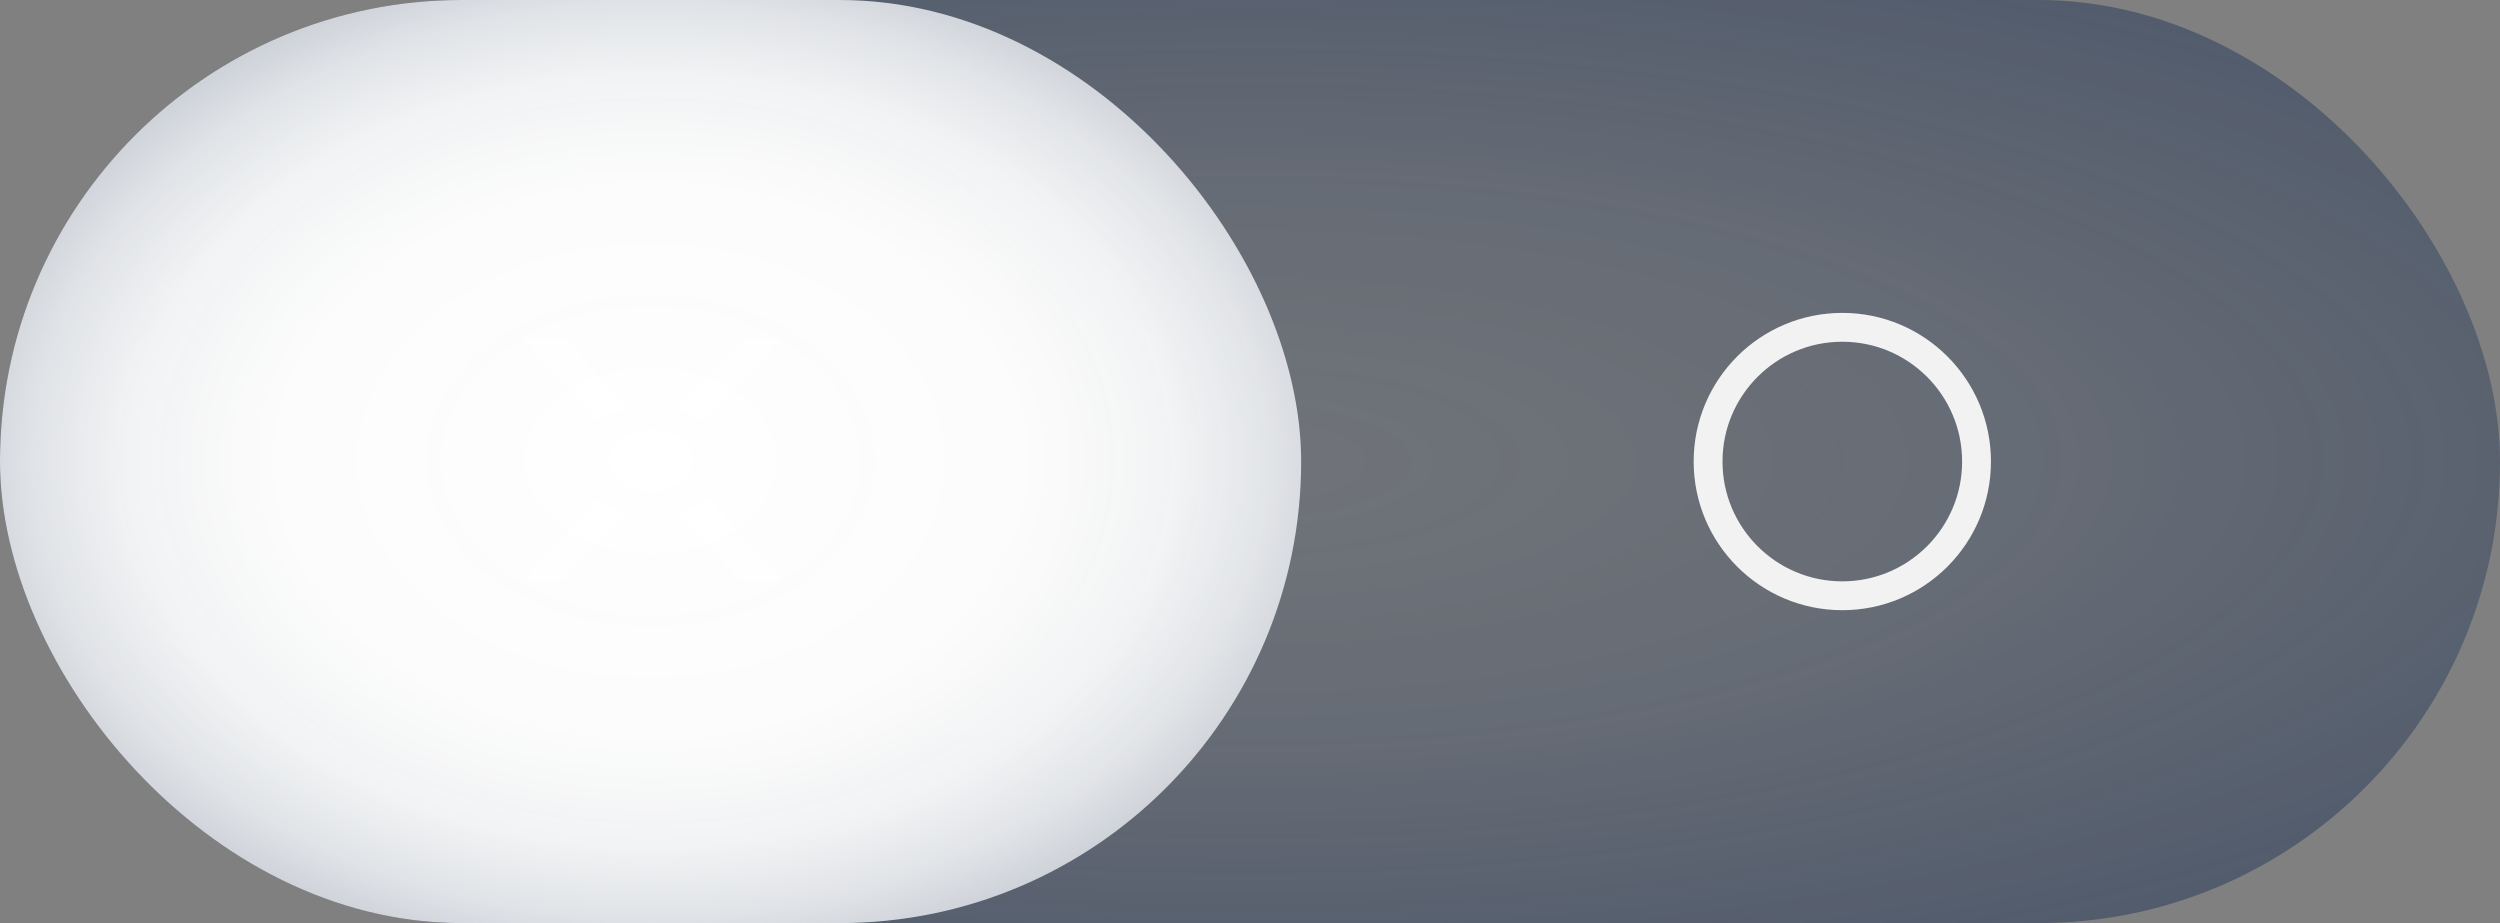 <?xml version="1.0" encoding="UTF-8"?>
<svg id="Layer_2" data-name="Layer 2" xmlns="http://www.w3.org/2000/svg" xmlns:xlink="http://www.w3.org/1999/xlink" viewBox="0 0 65 24">
  <rect x="0" y="0" width="65" height="24" fill="#808080" stroke="none"/>
  <defs>
    <style>
      .cls-1, .cls-2 {
        fill: none;
      }

      .cls-1, .cls-3, .cls-4, .cls-5 {
        stroke-width: 0px;
      }

      .cls-6 {
        clip-path: url(#clippath-1);
      }

      .cls-2 {
        stroke: #f2f2f2;
        stroke-miterlimit: 10;
        stroke-width: .75px;
      }

      .cls-3 {
        fill: url(#radial-gradient-2);
      }

      .cls-7 {
        clip-path: url(#clippath);
      }

      .cls-4 {
        fill: url(#radial-gradient);
      }

      .cls-5 {
        fill: #f2f2f2;
      }
    </style>
    <clipPath id="clippath">
      <rect id="blackout_open_close_bar" data-name="blackout open close bar" class="cls-1" x="0" y="0" width="65" height="24" rx="12" ry="12"/>
    </clipPath>
    <radialGradient id="radial-gradient" cx="32.5" cy="12" fx="32.5" fy="12" r="33.16" gradientTransform="translate(66.6 -20.57) rotate(89.89) scale(1 2.85)" gradientUnits="userSpaceOnUse">
      <stop offset=".03" stop-color="#0f2750" stop-opacity=".15"/>
      <stop offset=".22" stop-color="#0f2750" stop-opacity=".23"/>
      <stop offset=".5" stop-color="#0f2750" stop-opacity=".47"/>
      <stop offset=".83" stop-color="#0f2750" stop-opacity=".85"/>
      <stop offset=".93" stop-color="#0f2750"/>
    </radialGradient>
    <clipPath id="clippath-1">
      <rect id="Blackout_open_button" data-name="Blackout open button" class="cls-1" x="0" y="0" width="33.83" height="24" rx="12" ry="12"/>
    </clipPath>
    <radialGradient id="radial-gradient-2" cx="16.92" cy="12" fx="16.92" fy="12" r="26.74" gradientTransform="translate(0 3.1) scale(1 .74)" gradientUnits="userSpaceOnUse">
      <stop offset="0" stop-color="#fff"/>
      <stop offset=".37" stop-color="#fdfdfd" stop-opacity=".99"/>
      <stop offset=".51" stop-color="#f6f7f8" stop-opacity=".97"/>
      <stop offset=".6" stop-color="#ebedf0" stop-opacity=".93"/>
      <stop offset=".68" stop-color="#dbdfe5" stop-opacity=".87"/>
      <stop offset=".75" stop-color="#c6ccd5" stop-opacity=".8"/>
      <stop offset=".81" stop-color="#acb4c3" stop-opacity=".71"/>
      <stop offset=".86" stop-color="#8d99ac" stop-opacity=".6"/>
      <stop offset=".91" stop-color="#6a7892" stop-opacity=".47"/>
      <stop offset=".95" stop-color="#415474" stop-opacity=".33"/>
      <stop offset=".99" stop-color="#152c54" stop-opacity=".17"/>
      <stop offset="1" stop-color="#0f2750" stop-opacity=".15"/>
    </radialGradient>
  </defs>
  <g id="button">
    <g>
      <g class="cls-7">
        <rect id="blackout_open_close_bar-2" data-name="blackout open close bar" class="cls-4" x="0" y="0" width="65" height="24" rx="12" ry="12"/>
      </g>
      <g>
        <path class="cls-5" d="m17.48,11.92l2.82,3.17h-1.07l-2.28-2.58-2.32,2.58h-1.01l2.82-3.13-2.82-3.17h1.06l2.29,2.58,2.32-2.58h1.01l-2.82,3.13Z"/>
        <circle id="Open_Symbol" data-name="Open Symbol" class="cls-2" cx="47.9" cy="12" r="3.49"/>
      </g>
    </g>
    <g class="cls-6">
      <rect id="Blackout_open_button-2" data-name="Blackout open button" class="cls-3" x="0" y="0" width="33.83" height="24" rx="12" ry="12"/>
    </g>
  </g>
</svg>